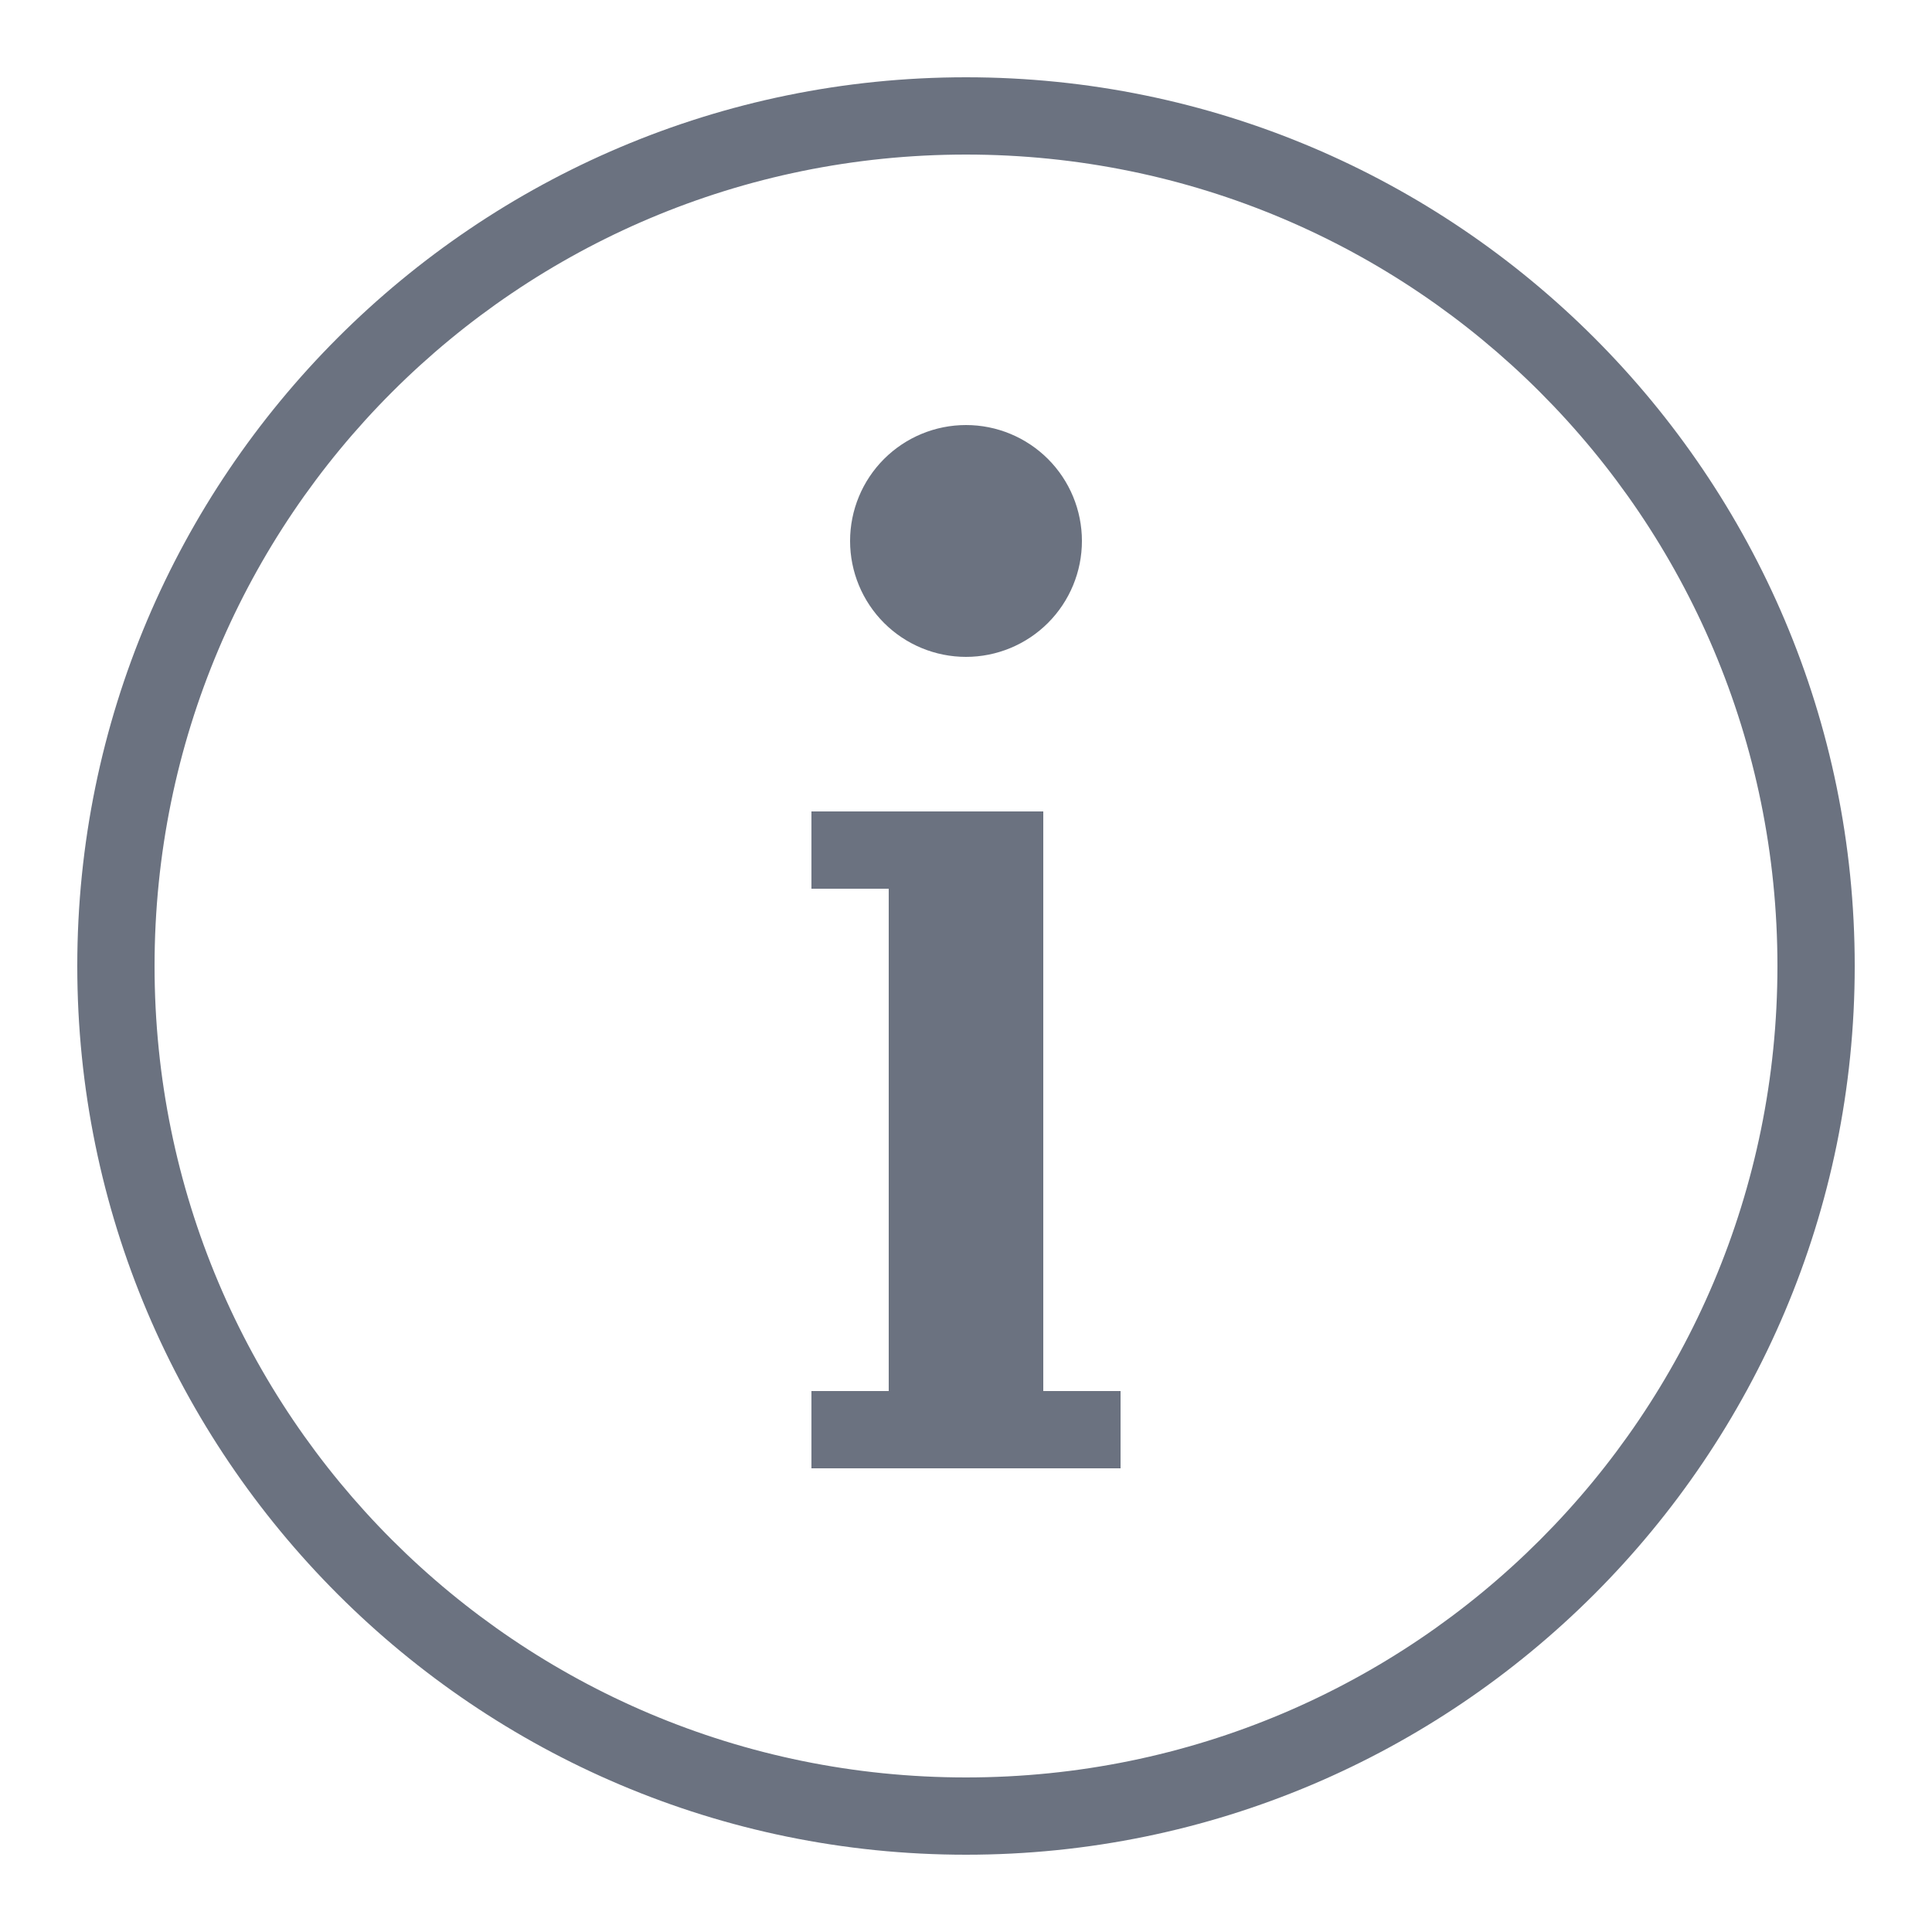<svg width="24" height="24" viewBox="0 0 100 100" fill="none" xmlns="http://www.w3.org/2000/svg">
<path d="M50 4C24.619 4 4 24.619 4 50C4 75.381 24.619 96 50 96C75.381 96 96 75.381 96 50C96 24.619 75.381 4 50 4ZM50 8C73.22 8 92 26.78 92 50C92 73.22 73.22 92 50 92C26.78 92 8 73.22 8 50C8 26.78 26.78 8 50 8ZM50 22C48.409 22 46.883 22.632 45.757 23.757C44.632 24.883 44 26.409 44 28C44 29.591 44.632 31.117 45.757 32.243C46.883 33.368 48.409 34 50 34C51.591 34 53.117 33.368 54.243 32.243C55.368 31.117 56 29.591 56 28C56 26.409 55.368 24.883 54.243 23.757C53.117 22.632 51.591 22 50 22ZM42 42V46H44H46V72H44H42V76H44H46H54H56H58V72H56H54V42H52H44H42Z" fill="#6B7280"/>
</svg>
